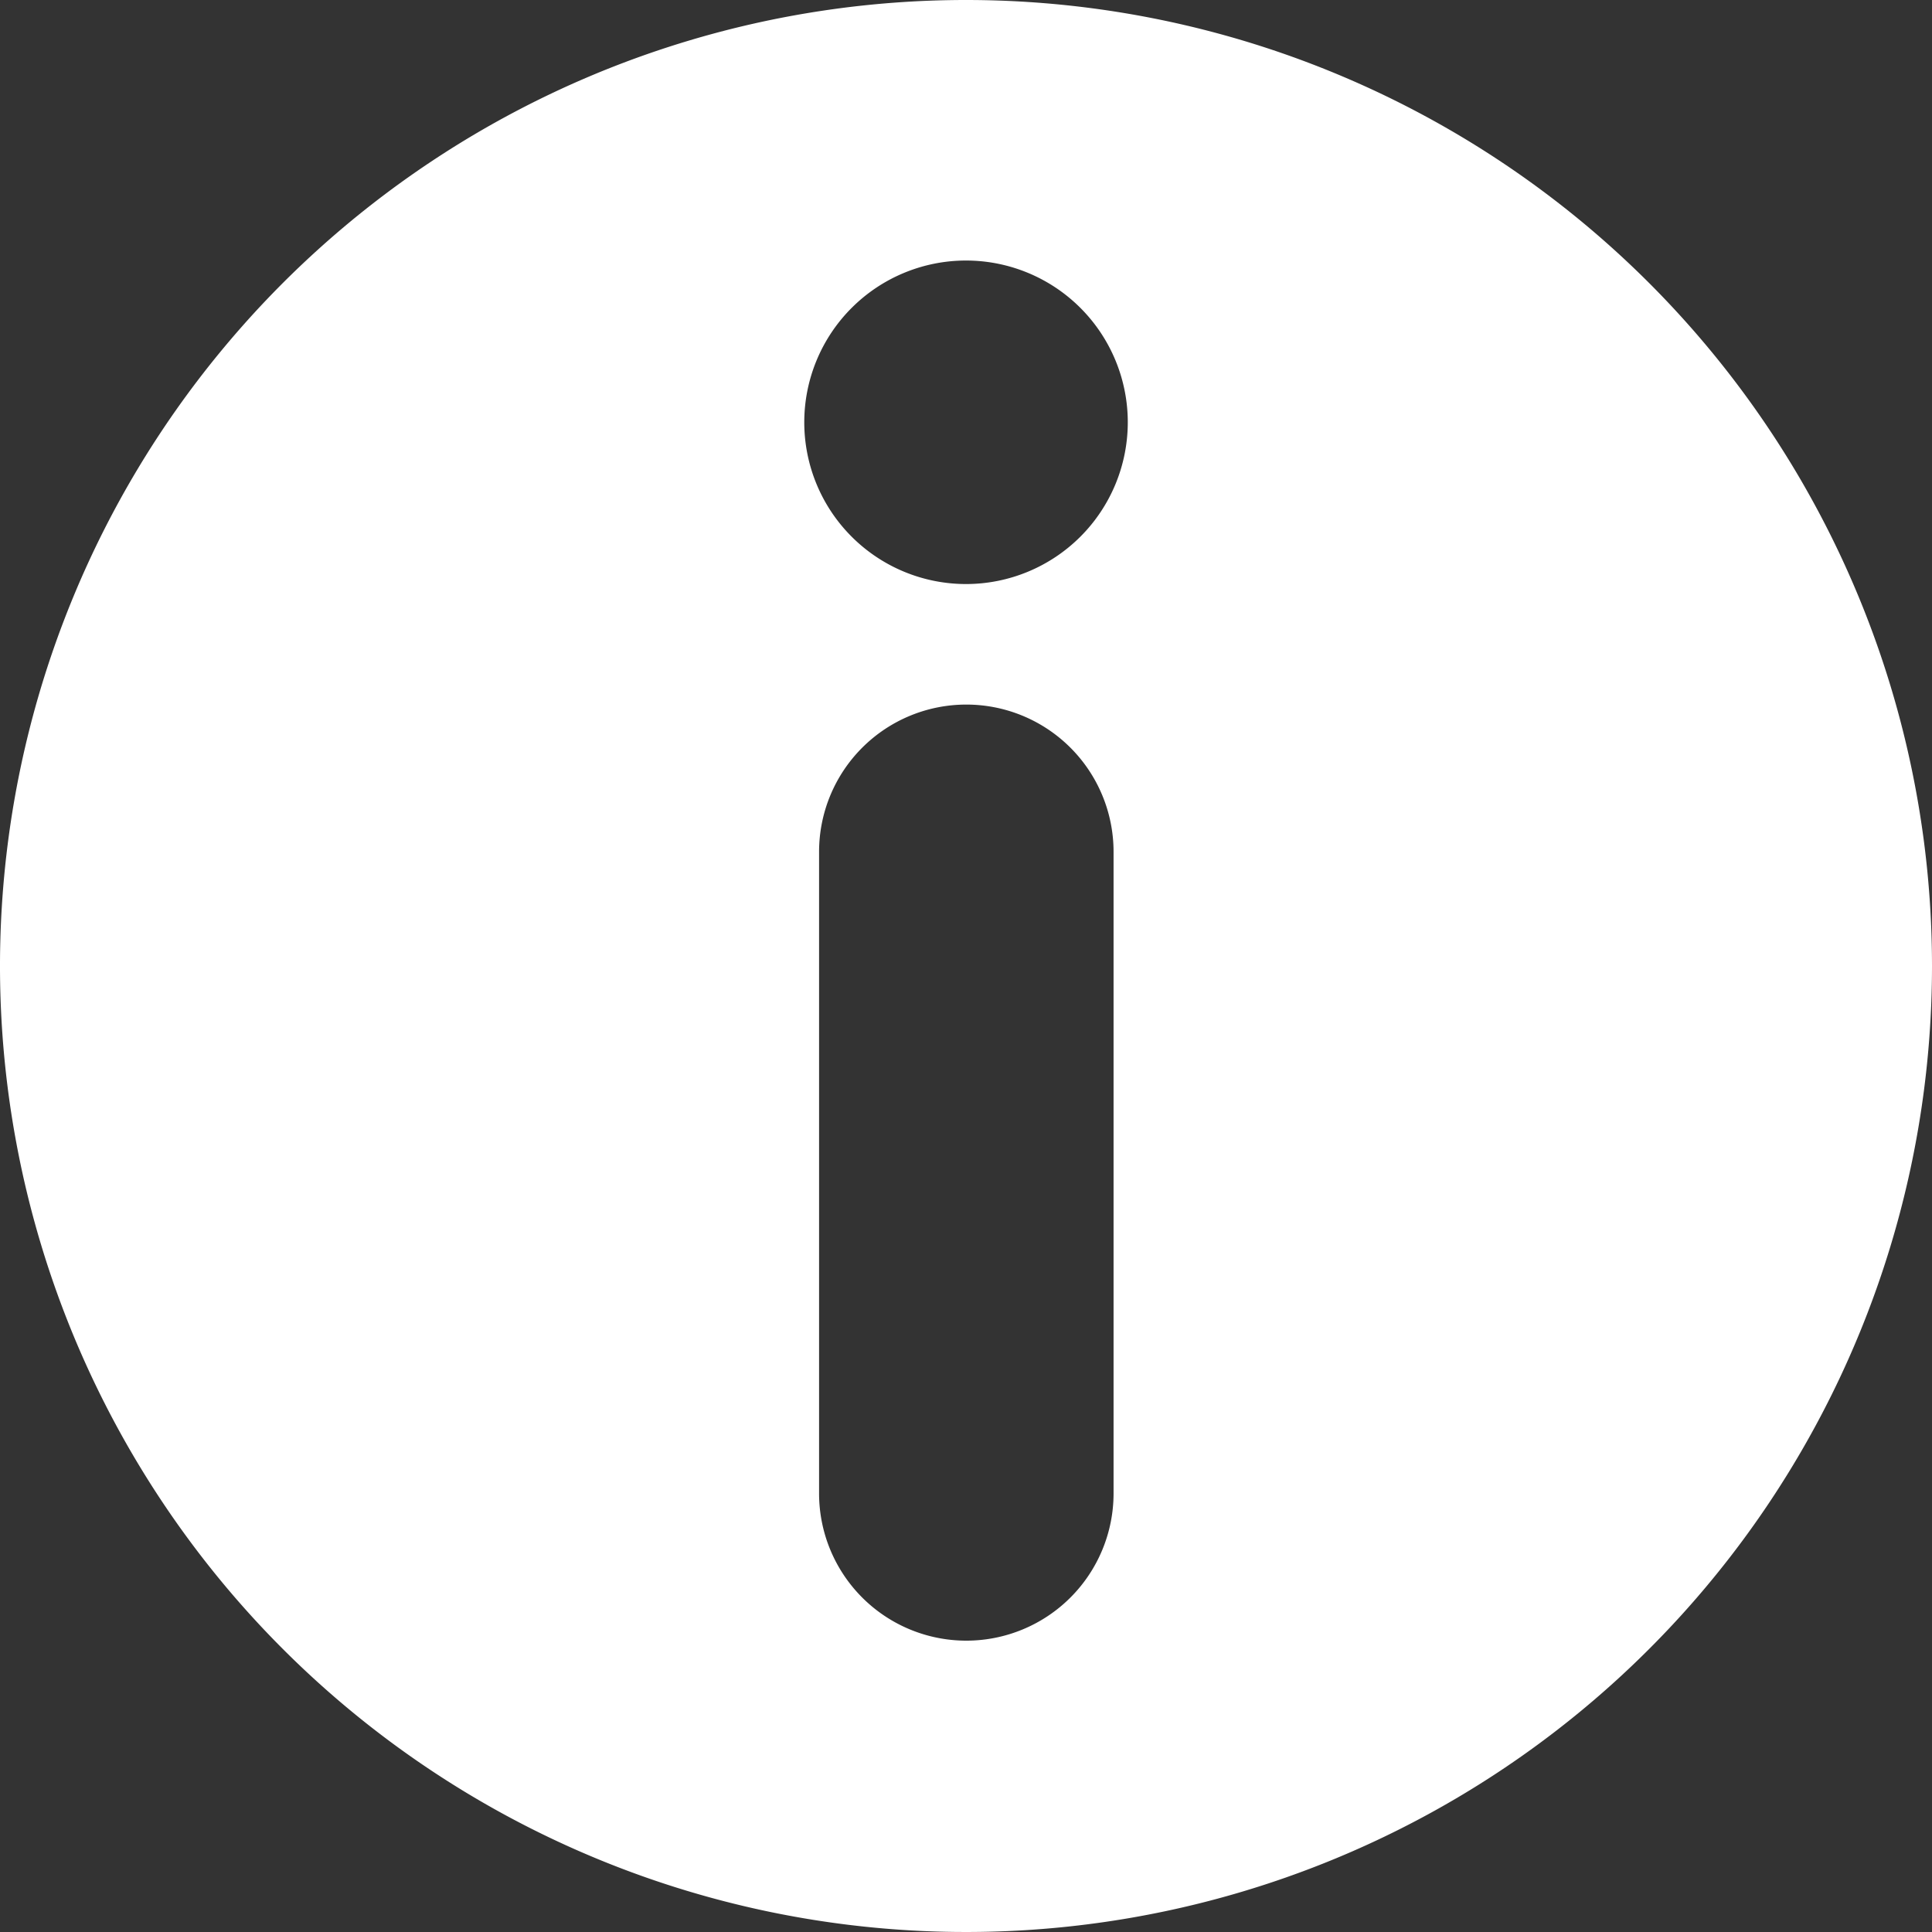 <svg xmlns="http://www.w3.org/2000/svg" width="66.97" height="66.97" viewBox="0 0 66.97 66.97">
  <rect x="0" y="0" width="66.97" height="66.97" fill="#333333" stroke="none"/>
  <path id="Path_978" data-name="Path 978" d="M33.485,0A33.485,33.485,0,1,0,66.97,33.484,33.486,33.486,0,0,0,33.485,0ZM38.6,51.767a5.1,5.1,0,0,1-10.208,0V29.527a5.1,5.1,0,0,1,10.208,0ZM33.485,20.245a5.607,5.607,0,1,1,5.608-5.607A5.608,5.608,0,0,1,33.485,20.245Z" fill="#fff"/>
</svg>
